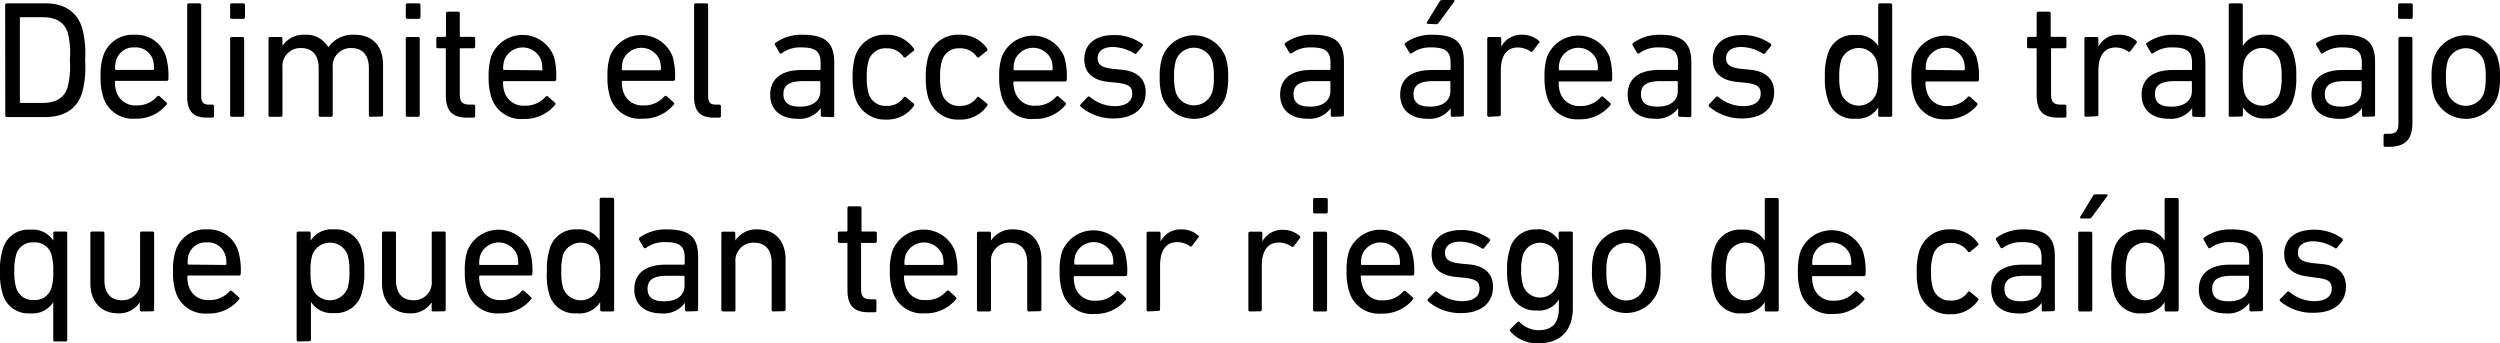 <svg xmlns="http://www.w3.org/2000/svg" viewBox="0 0 359.61 49.39"><title>7b</title><g id="Capa_2" data-name="Capa 2"><g id="answer_copia" data-name="answer copia"><path d="M.74.72A.23.23,0,0,1,1,.48h5.5C9.24.48,11.07,1.66,11.81,4a14.14,14.14,0,0,1,.43,4.68,14.14,14.14,0,0,1-.43,4.68c-.74,2.31-2.57,3.48-5.33,3.48H1a.23.23,0,0,1-.24-.24ZM3,14.81H6c2,0,3.19-.65,3.72-2.23a12.28,12.28,0,0,0,.33-3.94A12.28,12.28,0,0,0,9.75,4.7C9.22,3.12,8,2.47,6,2.47H3c-.09,0-.14,0-.14.15V14.67A.13.13,0,0,0,3,14.81Z"/><path d="M14.86,14A9.05,9.05,0,0,1,14.47,11a8.87,8.87,0,0,1,.36-2.9A4.44,4.44,0,0,1,19.34,5a4.46,4.46,0,0,1,4.52,3.1,10,10,0,0,1,.36,3.28.24.24,0,0,1-.27.25H16.68c-.1,0-.14,0-.14.14a4.3,4.3,0,0,0,.19,1.39,2.83,2.83,0,0,0,2.9,2,3.74,3.74,0,0,0,2.95-1.27c.13-.12.25-.14.36-.05l1,.89a.22.22,0,0,1,0,.34,5.59,5.59,0,0,1-4.49,2A4.44,4.44,0,0,1,14.86,14ZM22,10.06c.09,0,.14-.05.14-.15A4,4,0,0,0,22,8.62a2.58,2.58,0,0,0-2.64-1.8,2.6,2.6,0,0,0-2.64,1.8,4,4,0,0,0-.16,1.29c0,.1,0,.15.14.15Z"/><path d="M29.74,16.92c-2,0-2.81-1-2.81-3V.72a.23.23,0,0,1,.24-.24H28.7a.23.23,0,0,1,.24.24V13.78c0,1,.36,1.27,1.16,1.27h.45a.23.23,0,0,1,.24.24v1.39a.22.22,0,0,1-.24.24Z"/><path d="M33.34,2.71a.22.22,0,0,1-.24-.24V.72a.23.23,0,0,1,.24-.24H35a.23.23,0,0,1,.24.24V2.47a.23.23,0,0,1-.24.24Zm0,14.09a.23.23,0,0,1-.24-.24v-11a.23.23,0,0,1,.24-.24h1.54a.23.23,0,0,1,.24.24v11a.23.23,0,0,1-.24.24Z"/><path d="M53.3,16.8a.23.23,0,0,1-.24-.24V9.84c0-1.85-.84-2.93-2.56-2.93a2.59,2.59,0,0,0-2.64,2.81v6.84a.23.23,0,0,1-.24.24H46.08a.23.23,0,0,1-.24-.24V9.84c0-1.85-.84-2.93-2.57-2.93a2.58,2.58,0,0,0-2.64,2.81v6.84a.22.22,0,0,1-.24.24H38.86a.22.22,0,0,1-.24-.24v-11a.23.23,0,0,1,.24-.24h1.53a.23.23,0,0,1,.24.24V6.6h0A3.62,3.62,0,0,1,43.87,5a3.62,3.62,0,0,1,3.36,1.8h0A4.28,4.28,0,0,1,51,5c2.66,0,4.1,1.7,4.1,4.32v7.2a.23.23,0,0,1-.24.24Z"/><path d="M58.61,2.71a.22.22,0,0,1-.24-.24V.72a.23.23,0,0,1,.24-.24h1.63a.23.23,0,0,1,.24.24V2.47a.23.23,0,0,1-.24.24Zm0,14.09a.22.22,0,0,1-.24-.24v-11a.23.23,0,0,1,.24-.24h1.53a.23.23,0,0,1,.24.24v11a.23.23,0,0,1-.24.24Z"/><path d="M67.22,16.92c-2.23,0-3.09-1-3.09-3.26V7.08c0-.1,0-.14-.15-.14H63a.23.23,0,0,1-.24-.24V5.54A.23.23,0,0,1,63,5.3h1c.1,0,.15,0,.15-.14V1.92a.23.23,0,0,1,.24-.24H65.9a.23.23,0,0,1,.24.24V5.16c0,.1,0,.14.15.14h1.82a.23.23,0,0,1,.24.24V6.7a.23.23,0,0,1-.24.24H66.29c-.1,0-.15,0-.15.14v6.5c0,1.16.44,1.47,1.47,1.47h.5a.23.23,0,0,1,.24.24v1.39a.23.23,0,0,1-.24.24Z"/><path d="M70.68,14A9.05,9.05,0,0,1,70.29,11a8.82,8.82,0,0,1,.37-2.9,4.83,4.83,0,0,1,9,0A10,10,0,0,1,80,11.42a.24.24,0,0,1-.26.25H72.5a.12.12,0,0,0-.14.14,4.3,4.3,0,0,0,.19,1.39,2.84,2.84,0,0,0,2.91,2,3.77,3.77,0,0,0,3-1.27.25.25,0,0,1,.36-.05l1,.89a.22.22,0,0,1,0,.34,5.62,5.62,0,0,1-4.49,2A4.45,4.45,0,0,1,70.68,14Zm7.15-3.89A.13.13,0,0,0,78,9.91a4,4,0,0,0-.17-1.29,2.84,2.84,0,0,0-5.28,0,4,4,0,0,0-.17,1.29c0,.1,0,.15.14.15Z"/><path d="M87.77,14A9.05,9.05,0,0,1,87.38,11a8.87,8.87,0,0,1,.36-2.9,4.84,4.84,0,0,1,9,0,10,10,0,0,1,.36,3.28.24.24,0,0,1-.27.25H89.59a.12.12,0,0,0-.14.14,4.3,4.3,0,0,0,.19,1.39,2.83,2.83,0,0,0,2.9,2,3.78,3.78,0,0,0,3-1.27.25.25,0,0,1,.36-.05l1,.89a.22.22,0,0,1,0,.34,5.59,5.59,0,0,1-4.48,2A4.45,4.45,0,0,1,87.77,14Zm7.15-3.89c.1,0,.14-.05.14-.15a4,4,0,0,0-.16-1.29,2.84,2.84,0,0,0-5.28,0,4,4,0,0,0-.17,1.29c0,.1,0,.15.14.15Z"/><path d="M102.65,16.92c-2,0-2.81-1-2.81-3V.72a.23.23,0,0,1,.24-.24h1.54a.23.23,0,0,1,.24.24V13.78c0,1,.35,1.27,1.15,1.27h.45a.23.23,0,0,1,.24.24v1.39a.22.22,0,0,1-.24.24Z"/><path d="M118.29,16.8a.22.22,0,0,1-.23-.24v-1h0a3.75,3.75,0,0,1-3.41,1.52c-2.18,0-3.86-1.13-3.86-3.46s1.68-3.55,4.49-3.55h2.61a.13.13,0,0,0,.15-.15V9.07c0-1.58-.63-2.25-2.76-2.25a4.48,4.48,0,0,0-2.79.81c-.12.1-.26.1-.33,0l-.65-1.11a.24.24,0,0,1,0-.33A6.36,6.36,0,0,1,115.44,5C118.7,5,120,6.12,120,9v7.61a.22.22,0,0,1-.24.24ZM118,13.08V11.81c0-.1-.05-.14-.15-.14h-2.3c-2,0-2.86.57-2.86,1.87s.87,1.8,2.4,1.8C116.9,15.34,118,14.5,118,13.08Z"/><path d="M123,8.14A4.45,4.45,0,0,1,127.51,5,4.62,4.62,0,0,1,131.45,7a.23.23,0,0,1-.07.34l-1.06.86a.22.22,0,0,1-.34,0,2.82,2.82,0,0,0-2.47-1.25,2.5,2.5,0,0,0-2.57,1.8,7.75,7.75,0,0,0-.26,2.33,7.81,7.81,0,0,0,.26,2.35,2.5,2.5,0,0,0,2.57,1.8A2.82,2.82,0,0,0,130,14a.22.22,0,0,1,.34,0l1.06.87c.14.12.14.21.07.33a4.62,4.62,0,0,1-3.94,2A4.46,4.46,0,0,1,123,14a10.15,10.15,0,0,1-.36-2.93A10,10,0,0,1,123,8.14Z"/><path d="M133.53,8.14A4.45,4.45,0,0,1,138.07,5,4.62,4.62,0,0,1,142,7c.07.12.07.22-.08.34l-1.05.86a.22.22,0,0,1-.34,0,2.82,2.82,0,0,0-2.47-1.25,2.5,2.5,0,0,0-2.57,1.8,7.75,7.75,0,0,0-.26,2.33,7.81,7.81,0,0,0,.26,2.35,2.5,2.5,0,0,0,2.57,1.8A2.82,2.82,0,0,0,140.54,14a.22.22,0,0,1,.34,0l1.05.87c.15.12.15.21.08.33a4.62,4.62,0,0,1-3.94,2,4.46,4.46,0,0,1-4.54-3.1,10.15,10.15,0,0,1-.36-2.93A10,10,0,0,1,133.53,8.14Z"/><path d="M144.12,14a9.05,9.05,0,0,1-.39-2.91,8.87,8.87,0,0,1,.36-2.9,4.84,4.84,0,0,1,9,0,10,10,0,0,1,.36,3.28.24.24,0,0,1-.27.25h-7.27a.12.12,0,0,0-.14.14A4.3,4.3,0,0,0,146,13.2a2.84,2.84,0,0,0,2.9,2,3.78,3.78,0,0,0,3-1.27.25.25,0,0,1,.36-.05l1,.89a.22.22,0,0,1,0,.34,5.59,5.59,0,0,1-4.48,2A4.45,4.45,0,0,1,144.12,14Zm7.15-3.89c.1,0,.14-.05.14-.15a4,4,0,0,0-.16-1.29,2.84,2.84,0,0,0-5.28,0,4,4,0,0,0-.17,1.29c0,.1,0,.15.14.15Z"/><path d="M155.45,15.34a.23.23,0,0,1,0-.34l1-1.05a.23.23,0,0,1,.34,0,5.6,5.6,0,0,0,3.55,1.32c1.68,0,2.52-.73,2.52-1.76s-.43-1.41-2.23-1.61l-1.23-.12c-2.25-.24-3.43-1.36-3.43-3.24,0-2.18,1.56-3.5,4.27-3.5a6.88,6.88,0,0,1,4.08,1.27.24.24,0,0,1,0,.34l-.82,1a.23.23,0,0,1-.33.05,6.07,6.07,0,0,0-3.1-.94c-1.44,0-2.18.65-2.18,1.59s.55,1.39,2.25,1.56l1.2.12c2.33.21,3.46,1.39,3.46,3.24,0,2.25-1.63,3.77-4.63,3.77A7.16,7.16,0,0,1,155.45,15.34Z"/><path d="M167.21,14a8.48,8.48,0,0,1-.39-2.93,8.37,8.37,0,0,1,.39-2.9,4.87,4.87,0,0,1,9.07,0,8.65,8.65,0,0,1,.38,2.9,8.77,8.77,0,0,1-.38,2.93,4.87,4.87,0,0,1-9.07,0Zm7.12-.58A7.22,7.22,0,0,0,174.6,11a7.16,7.16,0,0,0-.27-2.33,2.76,2.76,0,0,0-5.18,0,7.5,7.5,0,0,0-.26,2.33,7.56,7.56,0,0,0,.26,2.35,2.76,2.76,0,0,0,5.18,0Z"/><path d="M191.66,16.8a.23.23,0,0,1-.24-.24v-1h0A3.77,3.77,0,0,1,188,17.07c-2.19,0-3.86-1.13-3.86-3.46s1.67-3.55,4.48-3.55h2.62c.1,0,.14-.05.14-.15V9.07c0-1.58-.62-2.25-2.76-2.25a4.47,4.47,0,0,0-2.78.81c-.12.1-.27.1-.34,0l-.65-1.11a.25.25,0,0,1,0-.33A6.42,6.42,0,0,1,188.81,5c3.26,0,4.51,1.08,4.51,3.91v7.61a.23.23,0,0,1-.24.24Zm-.29-3.72V11.81c0-.1,0-.14-.14-.14h-2.31c-2,0-2.85.57-2.85,1.87s.86,1.8,2.4,1.8C190.27,15.34,191.37,14.5,191.37,13.08Z"/><path d="M208.92,16.8a.22.22,0,0,1-.24-.24v-1h0a3.74,3.74,0,0,1-3.4,1.52c-2.19,0-3.87-1.13-3.87-3.46s1.68-3.55,4.49-3.55h2.62c.09,0,.14-.05.14-.15V9.07c0-1.58-.63-2.25-2.76-2.25a4.5,4.5,0,0,0-2.79.81c-.12.1-.26.1-.33,0L202.1,6.5a.24.24,0,0,1,.05-.33A6.38,6.38,0,0,1,206.06,5c3.27,0,4.51,1.08,4.51,3.91v7.61a.22.22,0,0,1-.24.24Zm-.29-3.72V11.81a.12.12,0,0,0-.14-.14h-2.31c-2,0-2.85.57-2.85,1.87s.86,1.8,2.39,1.8C207.53,15.34,208.63,14.5,208.63,13.08Zm-3.24-9.65c-.14,0-.22-.09-.14-.24L207.07.24a.43.43,0,0,1,.41-.24h1.58c.15,0,.22.12.12.24l-2.21,3a.47.47,0,0,1-.45.24Z"/><path d="M214.17,16.8a.23.23,0,0,1-.24-.24v-11a.23.23,0,0,1,.24-.24h1.54a.23.23,0,0,1,.24.24V6.72h0A3.23,3.23,0,0,1,219,5a3.56,3.56,0,0,1,2.35.86c.12.12.15.22,0,.34l-.89,1.18a.21.21,0,0,1-.33,0,3.31,3.31,0,0,0-1.78-.55c-1.75,0-2.47,1.37-2.47,3.36v6.29a.23.23,0,0,1-.24.24Z"/><path d="M222.55,14a9.1,9.1,0,0,1-.38-2.91,8.87,8.87,0,0,1,.36-2.9,4.83,4.83,0,0,1,9,0,10,10,0,0,1,.36,3.28.24.24,0,0,1-.26.25h-7.28a.12.12,0,0,0-.14.14,4.3,4.3,0,0,0,.19,1.39,2.84,2.84,0,0,0,2.91,2,3.77,3.77,0,0,0,2.95-1.27.25.25,0,0,1,.36-.05l1,.89a.22.22,0,0,1,0,.34,5.62,5.62,0,0,1-4.49,2A4.45,4.45,0,0,1,222.55,14Zm7.15-3.89a.13.13,0,0,0,.15-.15,4,4,0,0,0-.17-1.29,2.84,2.84,0,0,0-5.28,0,4,4,0,0,0-.17,1.29c0,.1.05.15.14.15Z"/><path d="M241.63,16.8a.23.23,0,0,1-.24-.24v-1h0A3.77,3.77,0,0,1,238,17.07c-2.19,0-3.87-1.13-3.87-3.46s1.68-3.55,4.49-3.55h2.62c.09,0,.14-.05.14-.15V9.07c0-1.58-.62-2.25-2.76-2.25a4.47,4.47,0,0,0-2.78.81c-.12.1-.27.1-.34,0l-.65-1.11a.24.24,0,0,1,.05-.33A6.4,6.4,0,0,1,238.77,5C242,5,243.29,6.12,243.29,9v7.61a.23.23,0,0,1-.24.24Zm-.29-3.72V11.81a.12.12,0,0,0-.14-.14h-2.31c-2,0-2.85.57-2.85,1.87s.86,1.8,2.4,1.8C240.24,15.34,241.34,14.5,241.34,13.08Z"/><path d="M245.85,15.34a.25.25,0,0,1,0-.34l1-1.05a.22.22,0,0,1,.33,0,5.63,5.63,0,0,0,3.56,1.32c1.68,0,2.52-.73,2.52-1.76s-.44-1.41-2.24-1.61l-1.22-.12c-2.26-.24-3.43-1.36-3.43-3.24,0-2.18,1.56-3.5,4.27-3.5a6.88,6.88,0,0,1,4.08,1.27.24.24,0,0,1,0,.34l-.82,1a.23.23,0,0,1-.33.05,6.07,6.07,0,0,0-3.1-.94c-1.44,0-2.18.65-2.18,1.59s.55,1.39,2.25,1.56l1.2.12c2.33.21,3.46,1.39,3.46,3.24,0,2.25-1.63,3.77-4.63,3.77A7.19,7.19,0,0,1,245.85,15.34Z"/><path d="M270.41,16.8a.22.22,0,0,1-.24-.24v-1.1h0a3.49,3.49,0,0,1-3.26,1.61,3.79,3.79,0,0,1-4-2.76,9.43,9.43,0,0,1-.41-3.27,9.29,9.29,0,0,1,.41-3.24,3.79,3.79,0,0,1,4-2.76,3.48,3.48,0,0,1,3.26,1.58h0V.72a.23.23,0,0,1,.24-.24h1.53a.23.23,0,0,1,.24.24V16.56a.22.22,0,0,1-.24.24Zm-.51-3.36a7.41,7.41,0,0,0,.27-2.4,7.53,7.53,0,0,0-.27-2.4,2.71,2.71,0,0,0-5.06,0,7.88,7.88,0,0,0-.27,2.4,7.68,7.68,0,0,0,.27,2.4,2.7,2.7,0,0,0,5.06,0Z"/><path d="M275.33,14a8.78,8.78,0,0,1-.39-2.91,8.87,8.87,0,0,1,.36-2.9,4.84,4.84,0,0,1,9,0,10,10,0,0,1,.36,3.28.24.24,0,0,1-.27.25h-7.27c-.1,0-.15,0-.15.14a4.27,4.27,0,0,0,.2,1.39,2.83,2.83,0,0,0,2.9,2,3.74,3.74,0,0,0,2.95-1.27.25.25,0,0,1,.36-.05l1,.89a.22.22,0,0,1,0,.34,5.59,5.59,0,0,1-4.49,2A4.44,4.44,0,0,1,275.33,14Zm7.15-3.89c.09,0,.14-.05.14-.15a4,4,0,0,0-.17-1.29,2.84,2.84,0,0,0-5.28,0A4,4,0,0,0,277,9.91a.13.13,0,0,0,.15.15Z"/><path d="M296.06,16.92c-2.23,0-3.1-1-3.1-3.26V7.08c0-.1,0-.14-.14-.14h-1a.23.23,0,0,1-.24-.24V5.54a.23.23,0,0,1,.24-.24h1c.1,0,.14,0,.14-.14V1.92a.23.23,0,0,1,.25-.24h1.53a.23.23,0,0,1,.24.24V5.16c0,.1,0,.14.15.14H297a.23.23,0,0,1,.24.24V6.7a.23.23,0,0,1-.24.24h-1.82c-.1,0-.15,0-.15.14v6.5c0,1.16.43,1.47,1.47,1.47h.5a.23.23,0,0,1,.24.24v1.39a.23.23,0,0,1-.24.24Z"/><path d="M300.07,16.8a.22.22,0,0,1-.24-.24v-11a.23.23,0,0,1,.24-.24h1.53a.23.23,0,0,1,.24.24V6.72h0A3.2,3.2,0,0,1,304.92,5a3.58,3.58,0,0,1,2.35.86c.12.12.14.22.05.34l-.89,1.18a.22.22,0,0,1-.34,0,3.25,3.25,0,0,0-1.77-.55c-1.75,0-2.48,1.37-2.48,3.36v6.29a.22.22,0,0,1-.24.24Z"/><path d="M315.57,16.8a.23.23,0,0,1-.24-.24v-1h0a3.77,3.77,0,0,1-3.41,1.52c-2.18,0-3.86-1.13-3.86-3.46s1.68-3.55,4.49-3.55h2.61a.13.13,0,0,0,.15-.15V9.07c0-1.58-.63-2.25-2.76-2.25a4.48,4.48,0,0,0-2.79.81c-.12.1-.26.1-.33,0l-.65-1.11a.24.24,0,0,1,0-.33A6.42,6.42,0,0,1,312.72,5C316,5,317.23,6.12,317.23,9v7.61a.23.23,0,0,1-.24.24Zm-.28-3.72V11.81c0-.1-.05-.14-.15-.14h-2.3c-2,0-2.86.57-2.86,1.87s.86,1.8,2.4,1.8C314.18,15.34,315.29,14.5,315.29,13.08Z"/><path d="M320.83,16.8a.22.22,0,0,1-.24-.24V.72a.23.23,0,0,1,.24-.24h1.54a.23.23,0,0,1,.24.24v5.9h0A3.49,3.49,0,0,1,325.89,5a3.79,3.79,0,0,1,4,2.76,9.29,9.29,0,0,1,.41,3.24,9.43,9.43,0,0,1-.41,3.27,3.79,3.79,0,0,1-4,2.76,3.5,3.5,0,0,1-3.26-1.61h0v1.1a.23.23,0,0,1-.24.24Zm7.1-3.36a7.68,7.68,0,0,0,.27-2.4,7.88,7.88,0,0,0-.27-2.4,2.71,2.71,0,0,0-5.06,0,7.59,7.59,0,0,0-.26,2.4,7.47,7.47,0,0,0,.26,2.4,2.7,2.7,0,0,0,5.06,0Z"/><path d="M340,16.8a.23.23,0,0,1-.24-.24v-1h0a3.77,3.77,0,0,1-3.41,1.52c-2.18,0-3.86-1.13-3.86-3.46s1.68-3.55,4.48-3.55h2.62c.1,0,.14-.05.14-.15V9.07c0-1.58-.62-2.25-2.76-2.25a4.47,4.47,0,0,0-2.78.81c-.12.1-.27.1-.34,0l-.64-1.11a.24.24,0,0,1,0-.33A6.42,6.42,0,0,1,337.13,5c3.26,0,4.51,1.08,4.51,3.91v7.61a.23.23,0,0,1-.24.24Zm-.29-3.72V11.81c0-.1,0-.14-.14-.14h-2.3c-2,0-2.86.57-2.86,1.87s.86,1.8,2.4,1.8C338.59,15.34,339.69,14.5,339.69,13.08Z"/><path d="M343.1,21.12a.23.23,0,0,1-.24-.24V19.49a.23.23,0,0,1,.24-.24h.39c1.12,0,1.51-.31,1.51-1.54V5.54a.23.23,0,0,1,.24-.24h1.53a.23.23,0,0,1,.24.24V17.67c0,2.47-1.1,3.45-3.43,3.45Zm2.09-18.41a.22.22,0,0,1-.24-.24V.72a.23.23,0,0,1,.24-.24h1.63a.23.23,0,0,1,.24.24V2.47a.22.22,0,0,1-.24.24Z"/><path d="M350.16,14a8.48,8.48,0,0,1-.39-2.93,8.37,8.37,0,0,1,.39-2.9,4.87,4.87,0,0,1,9.07,0,8.65,8.65,0,0,1,.38,2.9,8.77,8.77,0,0,1-.38,2.93,4.87,4.87,0,0,1-9.07,0Zm7.13-.58a7.56,7.56,0,0,0,.26-2.35,7.5,7.5,0,0,0-.26-2.33,2.77,2.77,0,0,0-5.19,0,7.5,7.5,0,0,0-.26,2.33,7.56,7.56,0,0,0,.26,2.35,2.77,2.77,0,0,0,5.19,0Z"/><path d="M7.9,49.12a.22.22,0,0,1-.24-.24V43.46h0a3.49,3.49,0,0,1-3.26,1.61,3.8,3.8,0,0,1-4-2.76A9.68,9.68,0,0,1,0,39,9.53,9.53,0,0,1,.41,35.8a3.8,3.8,0,0,1,4-2.76,3.48,3.48,0,0,1,3.26,1.58h0V33.54a.23.23,0,0,1,.24-.24H9.43a.23.23,0,0,1,.24.24V48.88a.22.22,0,0,1-.24.24Zm-.51-7.68A7.41,7.41,0,0,0,7.66,39a7.53,7.53,0,0,0-.27-2.4,2.44,2.44,0,0,0-2.54-1.73,2.44,2.44,0,0,0-2.52,1.73A8.21,8.21,0,0,0,2.06,39a8,8,0,0,0,.27,2.4,2.45,2.45,0,0,0,2.52,1.75A2.46,2.46,0,0,0,7.39,41.44Z"/><path d="M20.35,44.8a.23.23,0,0,1-.24-.24V43.48h0A3.51,3.51,0,0,1,17,45.07c-2.53,0-4-1.73-4-4.35V33.54a.23.23,0,0,1,.24-.24h1.54a.23.23,0,0,1,.24.24v6.7c0,1.87.84,2.95,2.54,2.95a2.55,2.55,0,0,0,2.59-2.83V33.54a.23.23,0,0,1,.24-.24h1.54a.23.23,0,0,1,.24.24v11a.23.23,0,0,1-.24.24Z"/><path d="M25.27,42A9.1,9.1,0,0,1,24.89,39a8.87,8.87,0,0,1,.36-2.9A4.44,4.44,0,0,1,29.76,33a4.44,4.44,0,0,1,4.51,3.1,10,10,0,0,1,.36,3.28.23.23,0,0,1-.26.25H27.1c-.1,0-.15,0-.15.14a4.3,4.3,0,0,0,.19,1.39,2.84,2.84,0,0,0,2.91,2A3.74,3.74,0,0,0,33,41.92a.25.25,0,0,1,.36-.05l1,.89a.22.22,0,0,1,0,.34,5.59,5.59,0,0,1-4.49,2A4.45,4.45,0,0,1,25.27,42Zm7.15-3.89a.13.13,0,0,0,.15-.15,4,4,0,0,0-.17-1.29,2.58,2.58,0,0,0-2.64-1.8,2.58,2.58,0,0,0-2.64,1.8A4,4,0,0,0,27,37.91a.13.13,0,0,0,.15.15Z"/><path d="M42.91,49.12a.23.23,0,0,1-.24-.24V33.54a.23.23,0,0,1,.24-.24h1.54a.23.23,0,0,1,.24.24v1.08h0A3.5,3.5,0,0,1,48,33a3.81,3.81,0,0,1,4,2.76,9.56,9.56,0,0,1,.4,3.24,9.71,9.71,0,0,1-.4,3.27,3.81,3.81,0,0,1-4,2.76,3.51,3.51,0,0,1-3.27-1.61h0v5.42a.23.23,0,0,1-.24.24ZM50,41.44a8,8,0,0,0,.26-2.4,8.26,8.26,0,0,0-.26-2.4,2.72,2.72,0,0,0-5.07,0,7.59,7.59,0,0,0-.26,2.4,7.47,7.47,0,0,0,.26,2.4,2.71,2.71,0,0,0,5.07,0Z"/><path d="M62.33,44.8a.22.22,0,0,1-.24-.24V43.48h0a3.5,3.5,0,0,1-3.14,1.59c-2.52,0-4-1.73-4-4.35V33.54a.23.23,0,0,1,.24-.24h1.53a.23.23,0,0,1,.24.24v6.7c0,1.87.84,2.95,2.55,2.95a2.55,2.55,0,0,0,2.59-2.83V33.54a.23.23,0,0,1,.24-.24h1.54a.22.22,0,0,1,.23.24v11a.22.22,0,0,1-.23.24Z"/><path d="M67.25,42A9.05,9.05,0,0,1,66.86,39a8.87,8.87,0,0,1,.36-2.9,4.84,4.84,0,0,1,9,0,10,10,0,0,1,.36,3.28.24.24,0,0,1-.27.25H69.07a.12.12,0,0,0-.14.14,4.3,4.3,0,0,0,.19,1.39,2.84,2.84,0,0,0,2.9,2,3.78,3.78,0,0,0,3-1.27.25.25,0,0,1,.36-.05l1,.89a.22.22,0,0,1,0,.34,5.59,5.59,0,0,1-4.48,2A4.45,4.45,0,0,1,67.25,42Zm7.15-3.89c.1,0,.14-.05.14-.15a4,4,0,0,0-.16-1.29,2.84,2.84,0,0,0-5.28,0,4,4,0,0,0-.17,1.29c0,.1,0,.15.14.15Z"/><path d="M86.57,44.8a.22.22,0,0,1-.24-.24v-1.1h0A3.49,3.49,0,0,1,83,45.07a3.81,3.81,0,0,1-4-2.76A9.68,9.68,0,0,1,78.67,39a9.53,9.53,0,0,1,.41-3.24A3.81,3.81,0,0,1,83,33a3.48,3.48,0,0,1,3.26,1.58h0v-5.9a.23.23,0,0,1,.24-.24H88.1a.23.23,0,0,1,.24.24V44.56a.22.22,0,0,1-.24.24Zm-.51-3.36a7.14,7.14,0,0,0,.27-2.4,7.25,7.25,0,0,0-.27-2.4,2.71,2.71,0,0,0-5.06,0,8.26,8.26,0,0,0-.26,2.4,8,8,0,0,0,.26,2.4,2.7,2.7,0,0,0,5.06,0Z"/><path d="M98.76,44.8a.23.23,0,0,1-.24-.24v-1h0a3.77,3.77,0,0,1-3.41,1.52c-2.19,0-3.87-1.13-3.87-3.46s1.68-3.55,4.49-3.55h2.62c.09,0,.14-.05.14-.15v-.84c0-1.58-.62-2.25-2.76-2.25a4.47,4.47,0,0,0-2.78.81c-.12.1-.27.1-.34,0l-.65-1.11a.25.25,0,0,1,0-.33A6.4,6.4,0,0,1,95.9,33c3.27,0,4.52,1.08,4.52,3.91v7.61a.23.23,0,0,1-.24.24Zm-.29-3.72V39.81a.12.12,0,0,0-.14-.14H96c-2,0-2.85.57-2.85,1.87s.86,1.8,2.4,1.8C97.37,43.34,98.47,42.5,98.47,41.08Z"/><path d="M111.24,44.8a.23.23,0,0,1-.24-.24V37.84c0-1.85-.84-2.93-2.57-2.93a2.58,2.58,0,0,0-2.64,2.81v6.84a.22.22,0,0,1-.24.24H104a.22.22,0,0,1-.24-.24v-11a.23.23,0,0,1,.24-.24h1.53a.23.23,0,0,1,.24.24V34.6h0A3.62,3.62,0,0,1,109,33c2.5,0,4,1.7,4,4.32v7.2a.23.23,0,0,1-.24.24Z"/><path d="M125,44.92c-2.23,0-3.1-1-3.1-3.26V35.08a.12.12,0,0,0-.14-.14h-1a.23.23,0,0,1-.24-.24V33.54a.23.23,0,0,1,.24-.24h1a.12.12,0,0,0,.14-.14V29.92a.23.23,0,0,1,.24-.24h1.54a.23.23,0,0,1,.24.24v3.24a.12.12,0,0,0,.14.14h1.83a.23.23,0,0,1,.24.24V34.7a.23.23,0,0,1-.24.24H124a.12.12,0,0,0-.14.14v6.5c0,1.16.43,1.47,1.46,1.47h.51a.23.23,0,0,1,.24.24v1.39a.23.23,0,0,1-.24.24Z"/><path d="M128.42,42A9.1,9.1,0,0,1,128,39a8.87,8.87,0,0,1,.36-2.9,4.83,4.83,0,0,1,9,0,10,10,0,0,1,.36,3.28.23.23,0,0,1-.26.25h-7.27c-.1,0-.15,0-.15.14a4.27,4.27,0,0,0,.2,1.39,2.83,2.83,0,0,0,2.9,2,3.74,3.74,0,0,0,3-1.27.25.25,0,0,1,.36-.05l1,.89a.22.22,0,0,1,0,.34,5.59,5.59,0,0,1-4.49,2A4.45,4.45,0,0,1,128.42,42Zm7.16-3.89c.09,0,.14-.05.14-.15a4,4,0,0,0-.17-1.29,2.84,2.84,0,0,0-5.28,0,4,4,0,0,0-.17,1.29.13.13,0,0,0,.15.15Z"/><path d="M148,44.8a.22.22,0,0,1-.24-.24V37.84c0-1.85-.84-2.93-2.57-2.93a2.58,2.58,0,0,0-2.64,2.81v6.84a.23.23,0,0,1-.24.24h-1.54a.23.23,0,0,1-.24-.24v-11a.23.23,0,0,1,.24-.24h1.54a.23.23,0,0,1,.24.24V34.6h0A3.65,3.65,0,0,1,145.8,33c2.5,0,4,1.7,4,4.32v7.2a.22.22,0,0,1-.24.24Z"/><path d="M152.81,42a9.05,9.05,0,0,1-.39-2.91,8.87,8.87,0,0,1,.36-2.9,4.84,4.84,0,0,1,9,0,10,10,0,0,1,.36,3.28.24.24,0,0,1-.27.25h-7.27a.12.12,0,0,0-.14.14,4.3,4.3,0,0,0,.19,1.39,2.83,2.83,0,0,0,2.9,2,3.78,3.78,0,0,0,3-1.27.25.25,0,0,1,.36-.05l1,.89a.22.22,0,0,1,0,.34,5.59,5.59,0,0,1-4.48,2A4.45,4.45,0,0,1,152.81,42ZM160,38.06c.1,0,.14-.05.14-.15a4,4,0,0,0-.16-1.29,2.84,2.84,0,0,0-5.28,0,4,4,0,0,0-.17,1.29c0,.1,0,.15.14.15Z"/><path d="M165.17,44.8a.22.22,0,0,1-.24-.24v-11a.23.23,0,0,1,.24-.24h1.53a.23.23,0,0,1,.24.24v1.18h0A3.2,3.2,0,0,1,170,33a3.58,3.58,0,0,1,2.35.86c.12.12.14.22,0,.34l-.89,1.18a.22.22,0,0,1-.34,0,3.28,3.28,0,0,0-1.77-.55c-1.76,0-2.48,1.37-2.48,3.36v6.29a.22.22,0,0,1-.24.24Z"/><path d="M179.81,44.8a.22.22,0,0,1-.24-.24v-11a.23.23,0,0,1,.24-.24h1.53a.23.23,0,0,1,.24.24v1.18h0a3.2,3.2,0,0,1,3-1.68,3.58,3.58,0,0,1,2.35.86c.12.12.14.22.05.34l-.89,1.18a.22.22,0,0,1-.34,0,3.28,3.28,0,0,0-1.78-.55c-1.75,0-2.47,1.37-2.47,3.36v6.29a.22.22,0,0,1-.24.24Z"/><path d="M189.12,30.71a.22.22,0,0,1-.24-.24V28.72a.23.23,0,0,1,.24-.24h1.63a.23.23,0,0,1,.24.24v1.75a.23.23,0,0,1-.24.24Zm0,14.09a.22.22,0,0,1-.24-.24v-11a.23.23,0,0,1,.24-.24h1.53a.23.23,0,0,1,.24.24v11a.22.22,0,0,1-.24.24Z"/><path d="M194.09,42A9.05,9.05,0,0,1,193.7,39a8.87,8.87,0,0,1,.36-2.9,4.84,4.84,0,0,1,9,0,10,10,0,0,1,.36,3.28.24.24,0,0,1-.27.25h-7.27c-.1,0-.14,0-.14.14A4.3,4.3,0,0,0,196,41.2a2.83,2.83,0,0,0,2.9,2,3.74,3.74,0,0,0,2.95-1.27.25.25,0,0,1,.36-.05l1,.89a.22.22,0,0,1,0,.34,5.59,5.59,0,0,1-4.49,2A4.44,4.44,0,0,1,194.09,42Zm7.15-3.89c.09,0,.14-.05.14-.15a4,4,0,0,0-.17-1.29,2.84,2.84,0,0,0-5.28,0,4,4,0,0,0-.16,1.29c0,.1,0,.15.14.15Z"/><path d="M205.41,43.34a.25.25,0,0,1,0-.34l1-1a.22.22,0,0,1,.33,0,5.63,5.63,0,0,0,3.56,1.32c1.68,0,2.52-.73,2.52-1.76s-.44-1.41-2.24-1.61l-1.22-.12c-2.26-.24-3.43-1.36-3.43-3.24,0-2.18,1.56-3.5,4.27-3.5a6.88,6.88,0,0,1,4.08,1.27.24.24,0,0,1,0,.34l-.82,1a.23.23,0,0,1-.33,0,6.07,6.07,0,0,0-3.1-.94c-1.44,0-2.18.65-2.18,1.59s.55,1.39,2.25,1.56l1.2.12c2.33.21,3.46,1.39,3.46,3.24,0,2.25-1.63,3.77-4.63,3.77A7.19,7.19,0,0,1,205.41,43.34Z"/><path d="M217.25,47.68a.21.21,0,0,1,0-.33l1-1a.23.23,0,0,1,.36,0,3.86,3.86,0,0,0,2.72,1.15c1.89,0,2.9-1,2.9-3.09V43.07h0a3.32,3.32,0,0,1-3.2,1.59,3.78,3.78,0,0,1-3.86-2.79,8.92,8.92,0,0,1-.38-3,9,9,0,0,1,.38-3A3.77,3.77,0,0,1,221,33a3.31,3.31,0,0,1,3.2,1.58h0V33.54a.23.23,0,0,1,.24-.24H226a.23.23,0,0,1,.24.24V44.3c0,3.26-1.78,5.09-5,5.09A5.17,5.17,0,0,1,217.25,47.68Zm6.72-6.6a7.08,7.08,0,0,0,.26-2.23,7.12,7.12,0,0,0-.26-2.23,2.6,2.6,0,0,0-4.88,0,7.26,7.26,0,0,0-.28,2.23,7.21,7.21,0,0,0,.28,2.23,2.59,2.59,0,0,0,4.88,0Z"/><path d="M229.39,42A8.73,8.73,0,0,1,229,39a8.62,8.62,0,0,1,.39-2.9,4.87,4.87,0,0,1,9.07,0,8.37,8.37,0,0,1,.39,2.9,8.48,8.48,0,0,1-.39,2.93,4.87,4.87,0,0,1-9.07,0Zm7.13-.58a7.56,7.56,0,0,0,.26-2.35,7.5,7.5,0,0,0-.26-2.33,2.77,2.77,0,0,0-5.19,0,7.5,7.5,0,0,0-.26,2.33,7.56,7.56,0,0,0,.26,2.35,2.77,2.77,0,0,0,5.19,0Z"/><path d="M254.09,44.8a.22.22,0,0,1-.24-.24v-1.1h0a3.49,3.49,0,0,1-3.26,1.61,3.8,3.8,0,0,1-4-2.76,9.68,9.68,0,0,1-.41-3.27,9.53,9.53,0,0,1,.41-3.24,3.8,3.8,0,0,1,4-2.76,3.48,3.48,0,0,1,3.26,1.58h0v-5.9a.23.23,0,0,1,.24-.24h1.53a.23.23,0,0,1,.24.24V44.56a.22.22,0,0,1-.24.24Zm-.51-3.36a7.41,7.41,0,0,0,.27-2.4,7.53,7.53,0,0,0-.27-2.4,2.71,2.71,0,0,0-5.06,0,8.21,8.21,0,0,0-.27,2.4,8,8,0,0,0,.27,2.4,2.7,2.7,0,0,0,5.06,0Z"/><path d="M259,42a9.1,9.1,0,0,1-.38-2.91,8.87,8.87,0,0,1,.36-2.9,4.83,4.83,0,0,1,9,0,9.62,9.62,0,0,1,.37,3.28.24.24,0,0,1-.27.25h-7.27c-.1,0-.15,0-.15.14a4.27,4.27,0,0,0,.2,1.39,2.83,2.83,0,0,0,2.9,2,3.74,3.74,0,0,0,3-1.27.25.25,0,0,1,.36-.05l1,.89a.22.22,0,0,1,0,.34,5.59,5.59,0,0,1-4.49,2A4.46,4.46,0,0,1,259,42Zm7.16-3.89c.09,0,.14-.05.14-.15a4,4,0,0,0-.17-1.29,2.84,2.84,0,0,0-5.28,0,4,4,0,0,0-.17,1.29.13.13,0,0,0,.15.15Z"/><path d="M276.07,36.14A4.45,4.45,0,0,1,280.6,33,4.6,4.6,0,0,1,284.54,35a.23.23,0,0,1-.07.34l-1.06.86a.21.21,0,0,1-.33,0,2.83,2.83,0,0,0-2.48-1.25,2.49,2.49,0,0,0-2.56,1.8,7.39,7.39,0,0,0-.27,2.33,7.45,7.45,0,0,0,.27,2.35,2.49,2.49,0,0,0,2.56,1.8A2.82,2.82,0,0,0,283.08,42a.21.21,0,0,1,.33,0l1.06.87c.14.12.14.21.07.33a4.61,4.61,0,0,1-3.94,2,4.46,4.46,0,0,1-4.53-3.1,9.81,9.81,0,0,1-.36-2.93A9.69,9.69,0,0,1,276.07,36.14Z"/><path d="M293.92,44.8a.22.22,0,0,1-.23-.24v-1h0a3.77,3.77,0,0,1-3.41,1.52c-2.18,0-3.86-1.13-3.86-3.46s1.68-3.55,4.49-3.55h2.61a.13.13,0,0,0,.15-.15v-.84c0-1.58-.63-2.25-2.76-2.25a4.48,4.48,0,0,0-2.79.81c-.12.1-.26.1-.33,0l-.65-1.11a.24.24,0,0,1,.05-.33A6.36,6.36,0,0,1,291.07,33c3.26,0,4.51,1.08,4.51,3.91v7.61a.22.22,0,0,1-.24.24Zm-.28-3.72V39.81c0-.1-.05-.14-.15-.14h-2.3c-2,0-2.86.57-2.86,1.87s.87,1.8,2.4,1.8C292.53,43.34,293.64,42.5,293.64,41.08Z"/><path d="M299.18,44.8a.23.23,0,0,1-.24-.24v-11a.23.23,0,0,1,.24-.24h1.54a.23.23,0,0,1,.24.24v11a.23.23,0,0,1-.24.24Zm.19-13.37c-.14,0-.21-.09-.14-.24l1.82-3a.43.43,0,0,1,.41-.24H303c.15,0,.22.12.13.24l-2.21,3a.48.48,0,0,1-.46.24Z"/><path d="M311.61,44.8a.23.23,0,0,1-.24-.24v-1.1h0a3.51,3.51,0,0,1-3.27,1.61,3.81,3.81,0,0,1-4-2.76,9.71,9.71,0,0,1-.4-3.27,9.56,9.56,0,0,1,.4-3.24,3.81,3.81,0,0,1,4-2.76,3.5,3.5,0,0,1,3.27,1.58h0v-5.9a.23.23,0,0,1,.24-.24h1.54a.23.23,0,0,1,.24.24V44.56a.23.23,0,0,1-.24.24Zm-.5-3.36a7.47,7.47,0,0,0,.26-2.4,7.59,7.59,0,0,0-.26-2.4,2.72,2.72,0,0,0-5.07,0,8.26,8.26,0,0,0-.26,2.4,8,8,0,0,0,.26,2.4,2.71,2.71,0,0,0,5.07,0Z"/><path d="M323.8,44.8a.23.23,0,0,1-.24-.24v-1h0a3.77,3.77,0,0,1-3.41,1.52c-2.18,0-3.86-1.13-3.86-3.46s1.68-3.55,4.49-3.55h2.61a.13.13,0,0,0,.15-.15v-.84c0-1.58-.63-2.25-2.76-2.25a4.48,4.48,0,0,0-2.79.81c-.12.1-.26.1-.33,0L317,34.5a.24.24,0,0,1,.05-.33A6.36,6.36,0,0,1,321,33c3.26,0,4.51,1.08,4.51,3.91v7.61a.23.23,0,0,1-.24.24Zm-.28-3.72V39.81c0-.1,0-.14-.15-.14h-2.3c-2,0-2.86.57-2.86,1.87s.87,1.8,2.4,1.8C322.41,43.34,323.52,42.5,323.52,41.08Z"/><path d="M328,43.34a.23.23,0,0,1,0-.34l1-1a.23.23,0,0,1,.34,0,5.6,5.6,0,0,0,3.55,1.32c1.68,0,2.52-.73,2.52-1.76s-.43-1.41-2.23-1.61L332,39.78c-2.25-.24-3.43-1.36-3.43-3.24,0-2.18,1.56-3.5,4.27-3.5a6.88,6.88,0,0,1,4.08,1.27.24.24,0,0,1,.05.34l-.81,1a.24.24,0,0,1-.34,0,6,6,0,0,0-3.1-.94c-1.44,0-2.18.65-2.18,1.59s.55,1.39,2.26,1.56l1.2.12c2.32.21,3.45,1.39,3.45,3.24,0,2.25-1.63,3.77-4.63,3.77A7.16,7.16,0,0,1,328,43.34Z"/></g></g></svg>